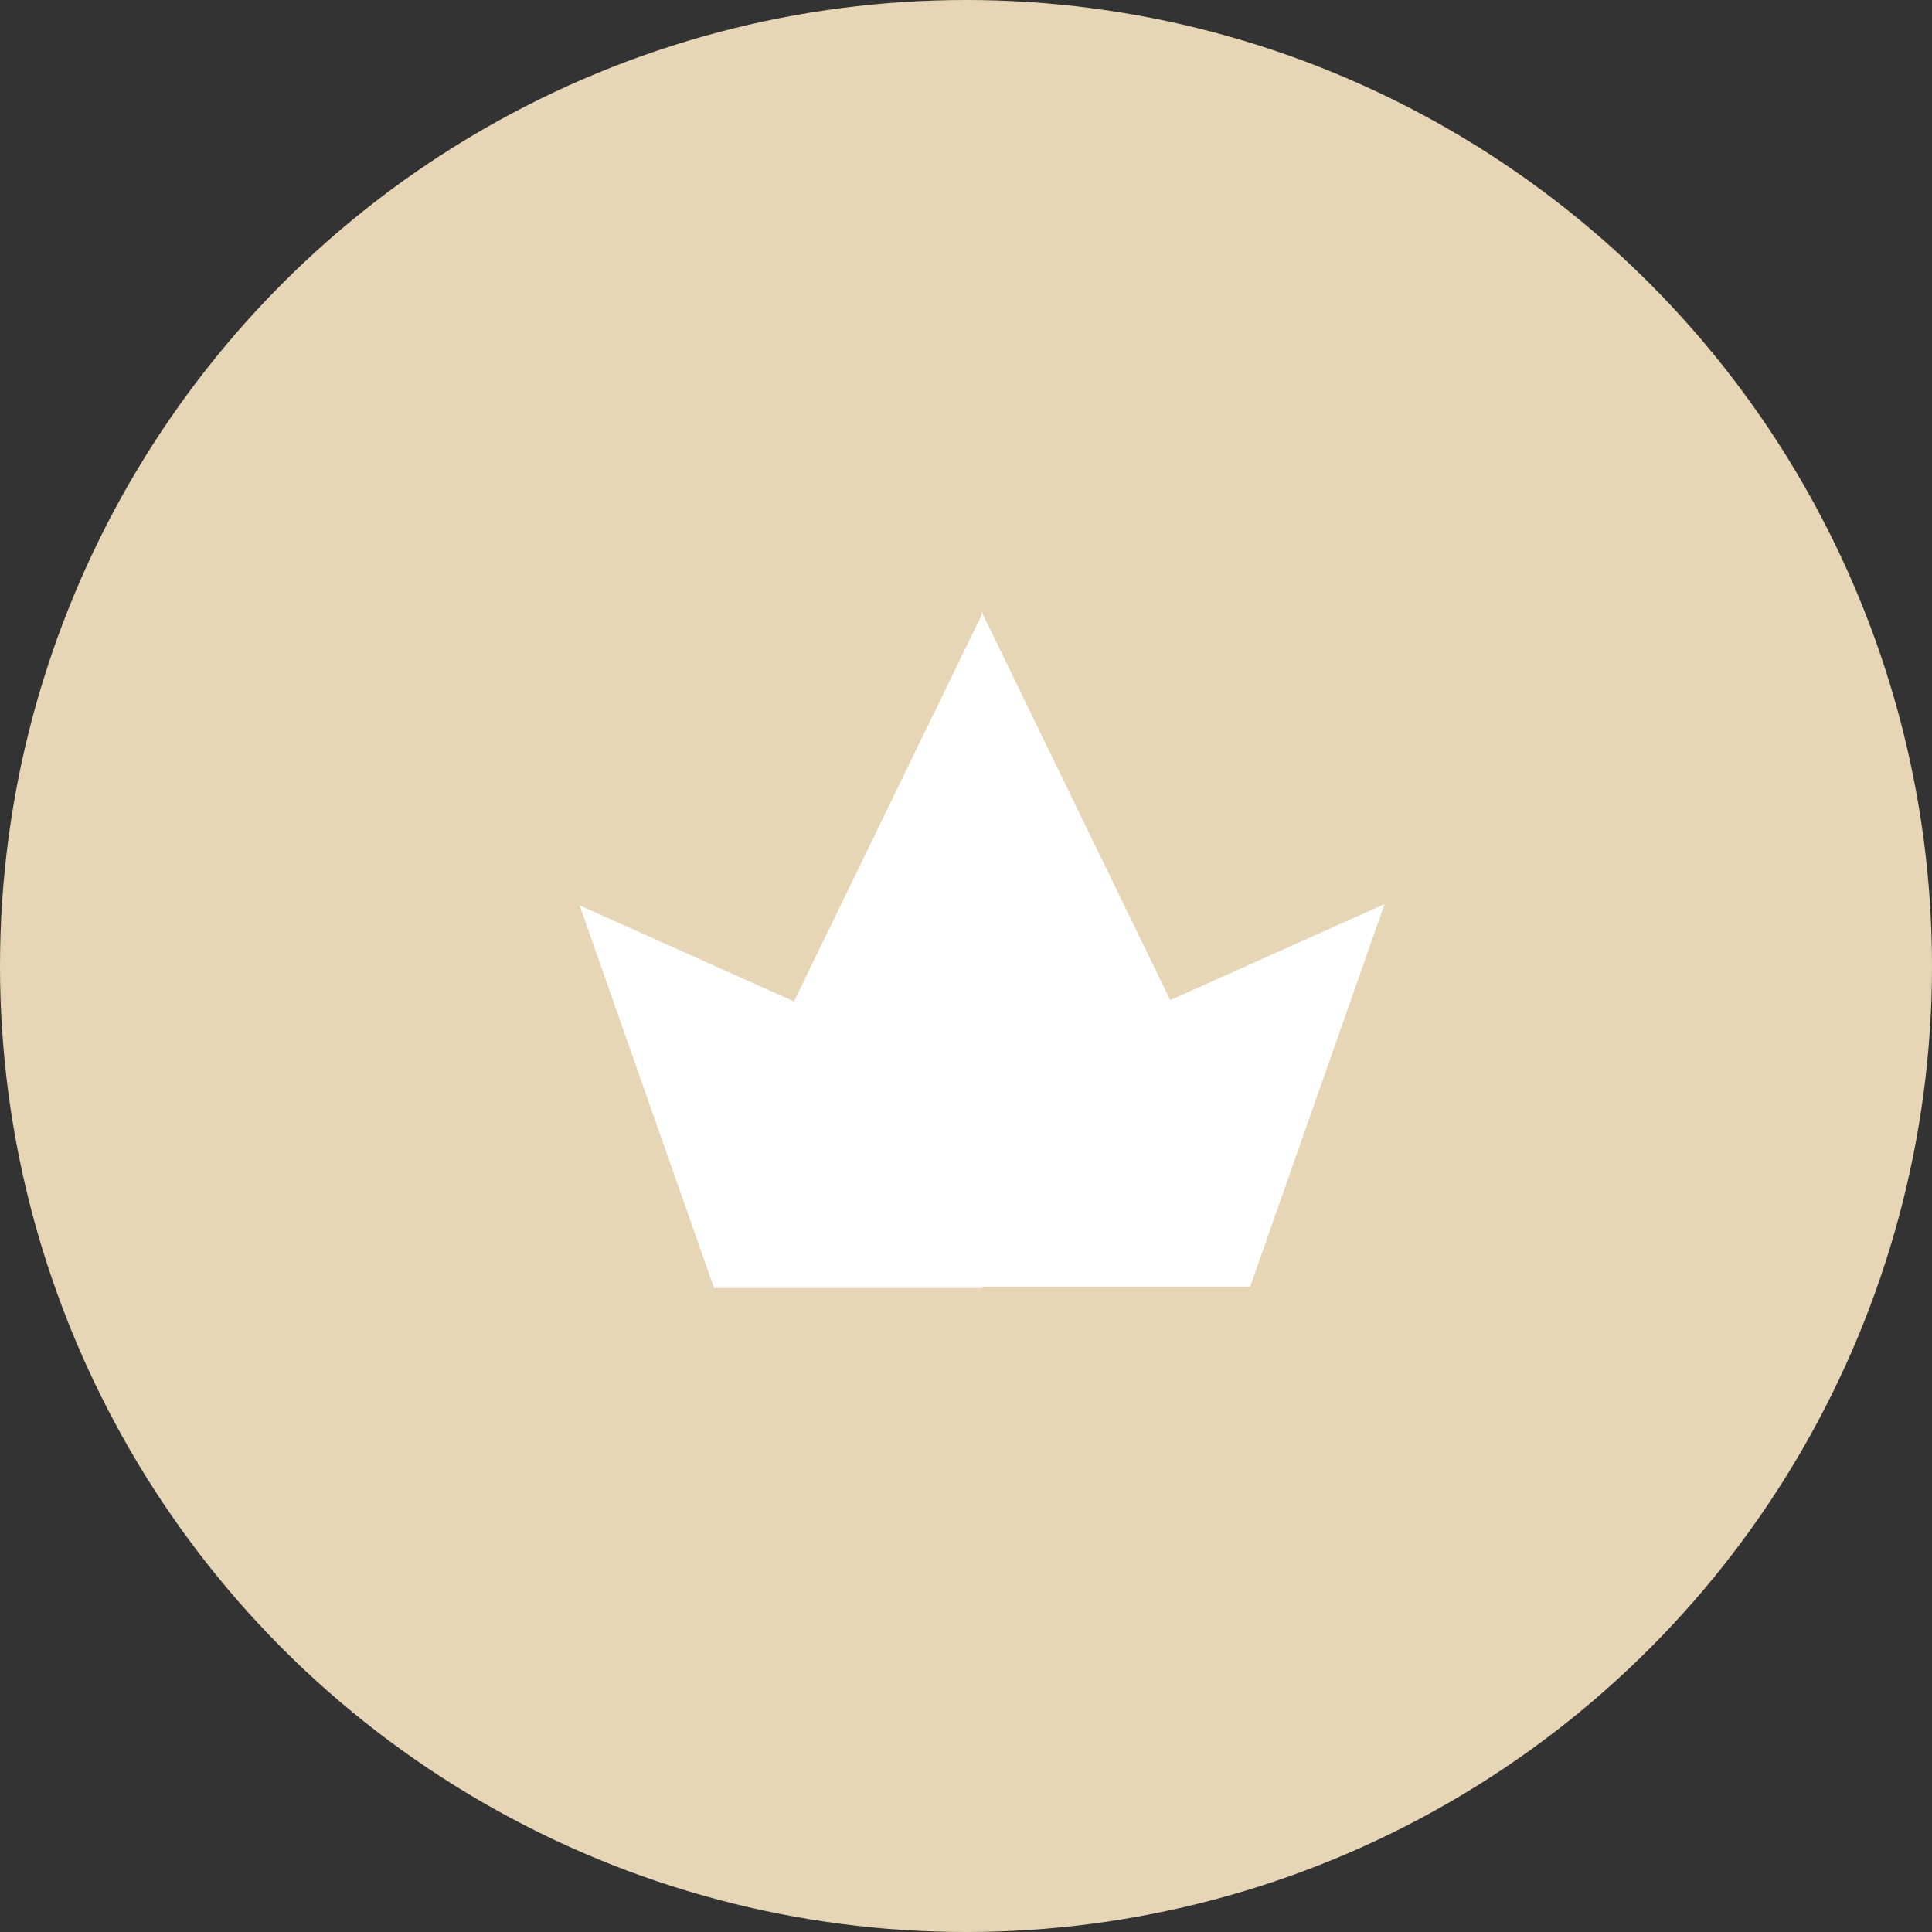 <?xml version="1.0" encoding="UTF-8"?>
<svg width="60px" height="60px" viewBox="0 0 60 60" version="1.1" xmlns="http://www.w3.org/2000/svg" xmlns:xlink="http://www.w3.org/1999/xlink">
    <rect x="0" y="0" width="60" height="60" fill="#333333" stroke="none"/>
    <!-- Generator: sketchtool 64 (101010) - https://sketch.com -->
    <title>2E6D8D9F-7056-4AF4-A7F2-A64101552637</title>
    <desc>Created with sketchtool.</desc>
    <g id="Page-1" stroke="none" stroke-width="1" fill="none" fill-rule="evenodd">
        <g id="Selectum-Family-Resort-Hotels" transform="translate(-791, -891)">
            <g id="Taç/icon" transform="translate(791, 891)">
                <circle id="Oval-Copy-4" fill="#E6D6B5" cx="30" cy="30" r="30"></circle>
                <path d="M30.485,19 L30.509,19.05 L30.515,19.041 L30.514,19.06 L36.343,31.059 L43,28.077 L38.825,39.959 L30.514,39.959 L30.515,40 L22.175,40 L18,28.118 L24.657,31.1 L30.485,19.1 L30.485,19 Z" fill="#FFFFFF"></path>
            </g>
        </g>
    </g>
</svg>